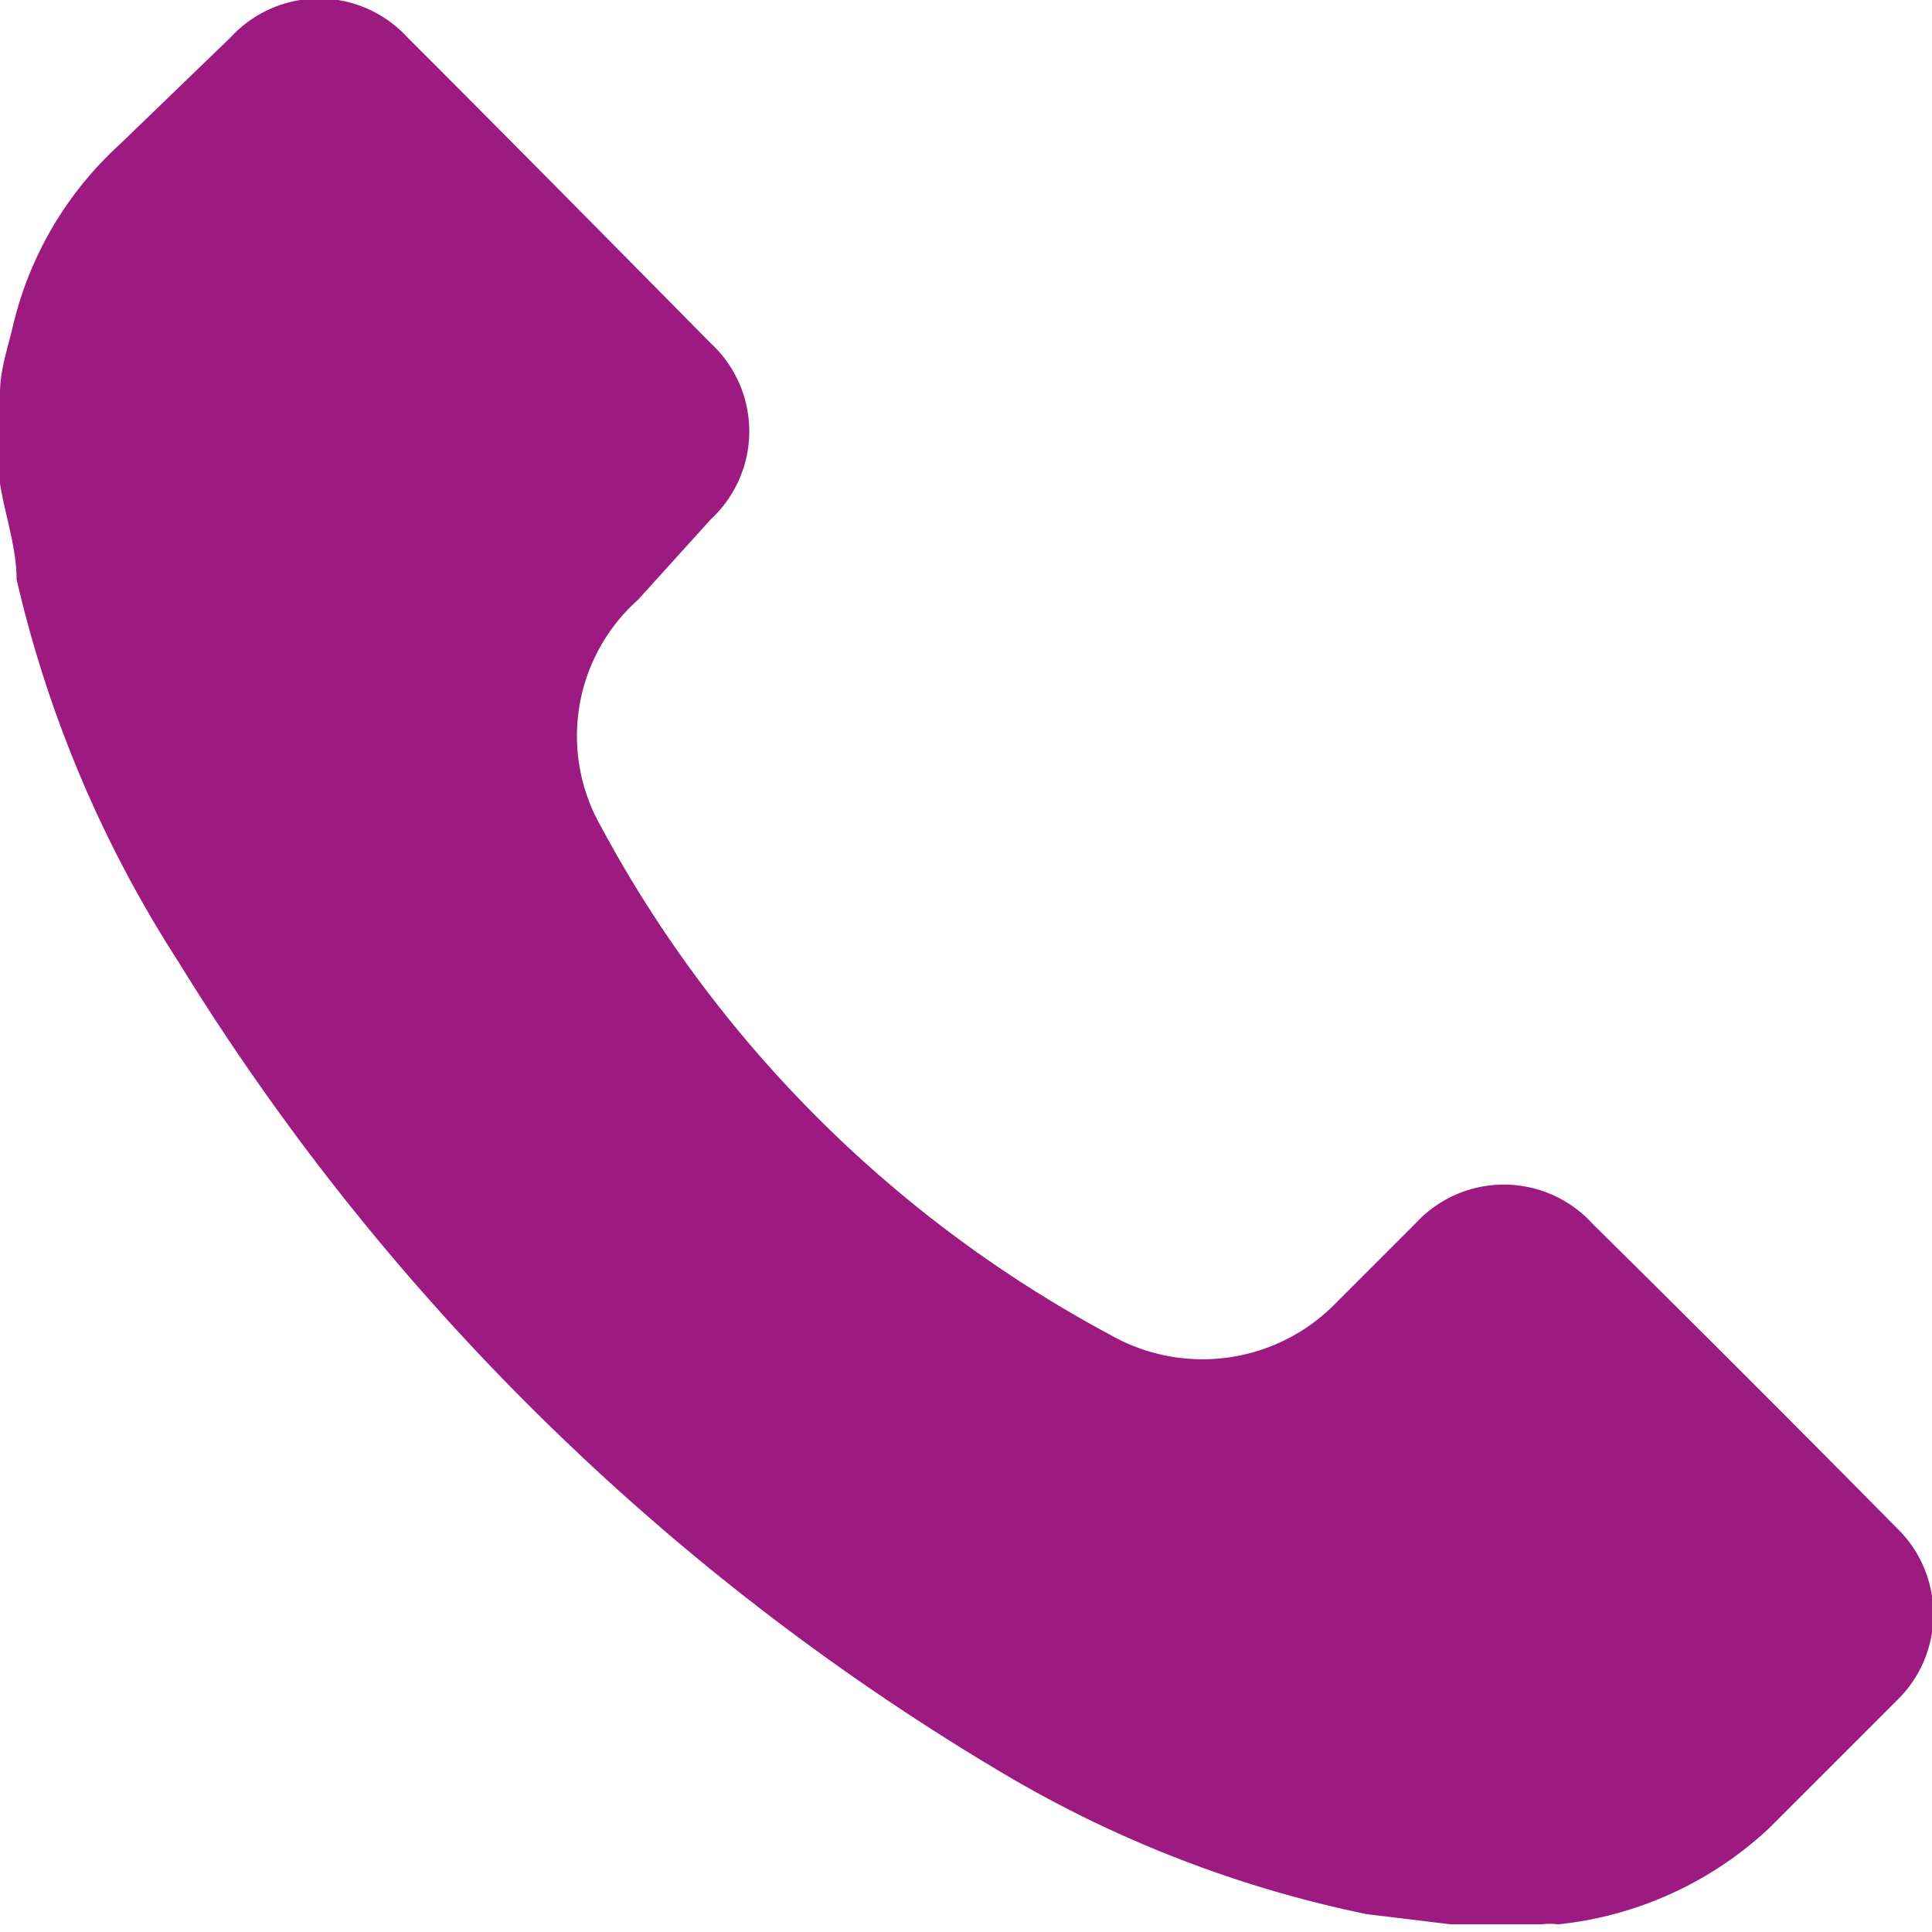 <svg xmlns="http://www.w3.org/2000/svg" viewBox="0 0 15.14 15.14"><defs><style>.cls-1{fill:#9d1b80;}</style></defs><g id="Layer_2" data-name="Layer 2"><g id="Слой_1" data-name="Слой 1"><path class="cls-1" d="M0,3.08c0-.18.06-.35.1-.52A2.79,2.79,0,0,1,.94,1.13L1.81.29a.94.94,0,0,1,1.38,0C4,1.1,4.78,1.89,5.57,2.69a.94.94,0,0,1,0,1.38L5,4.7A1.43,1.43,0,0,0,4.7,6.46a9.76,9.76,0,0,0,4,4,1.46,1.46,0,0,0,1.77-.25l.62-.62a.94.94,0,0,1,1.39,0c.8.79,1.59,1.58,2.38,2.38a.94.94,0,0,1,0,1.36l-1,1a2.85,2.85,0,0,1-1.65.75.5.5,0,0,0-.13,0h-.71L10.71,15A9.22,9.22,0,0,1,7.9,13.92,18.9,18.9,0,0,1,1.4,7.54a9.43,9.43,0,0,1-1.27-3c0-.25-.09-.5-.13-.75Z"/></g></g></svg>